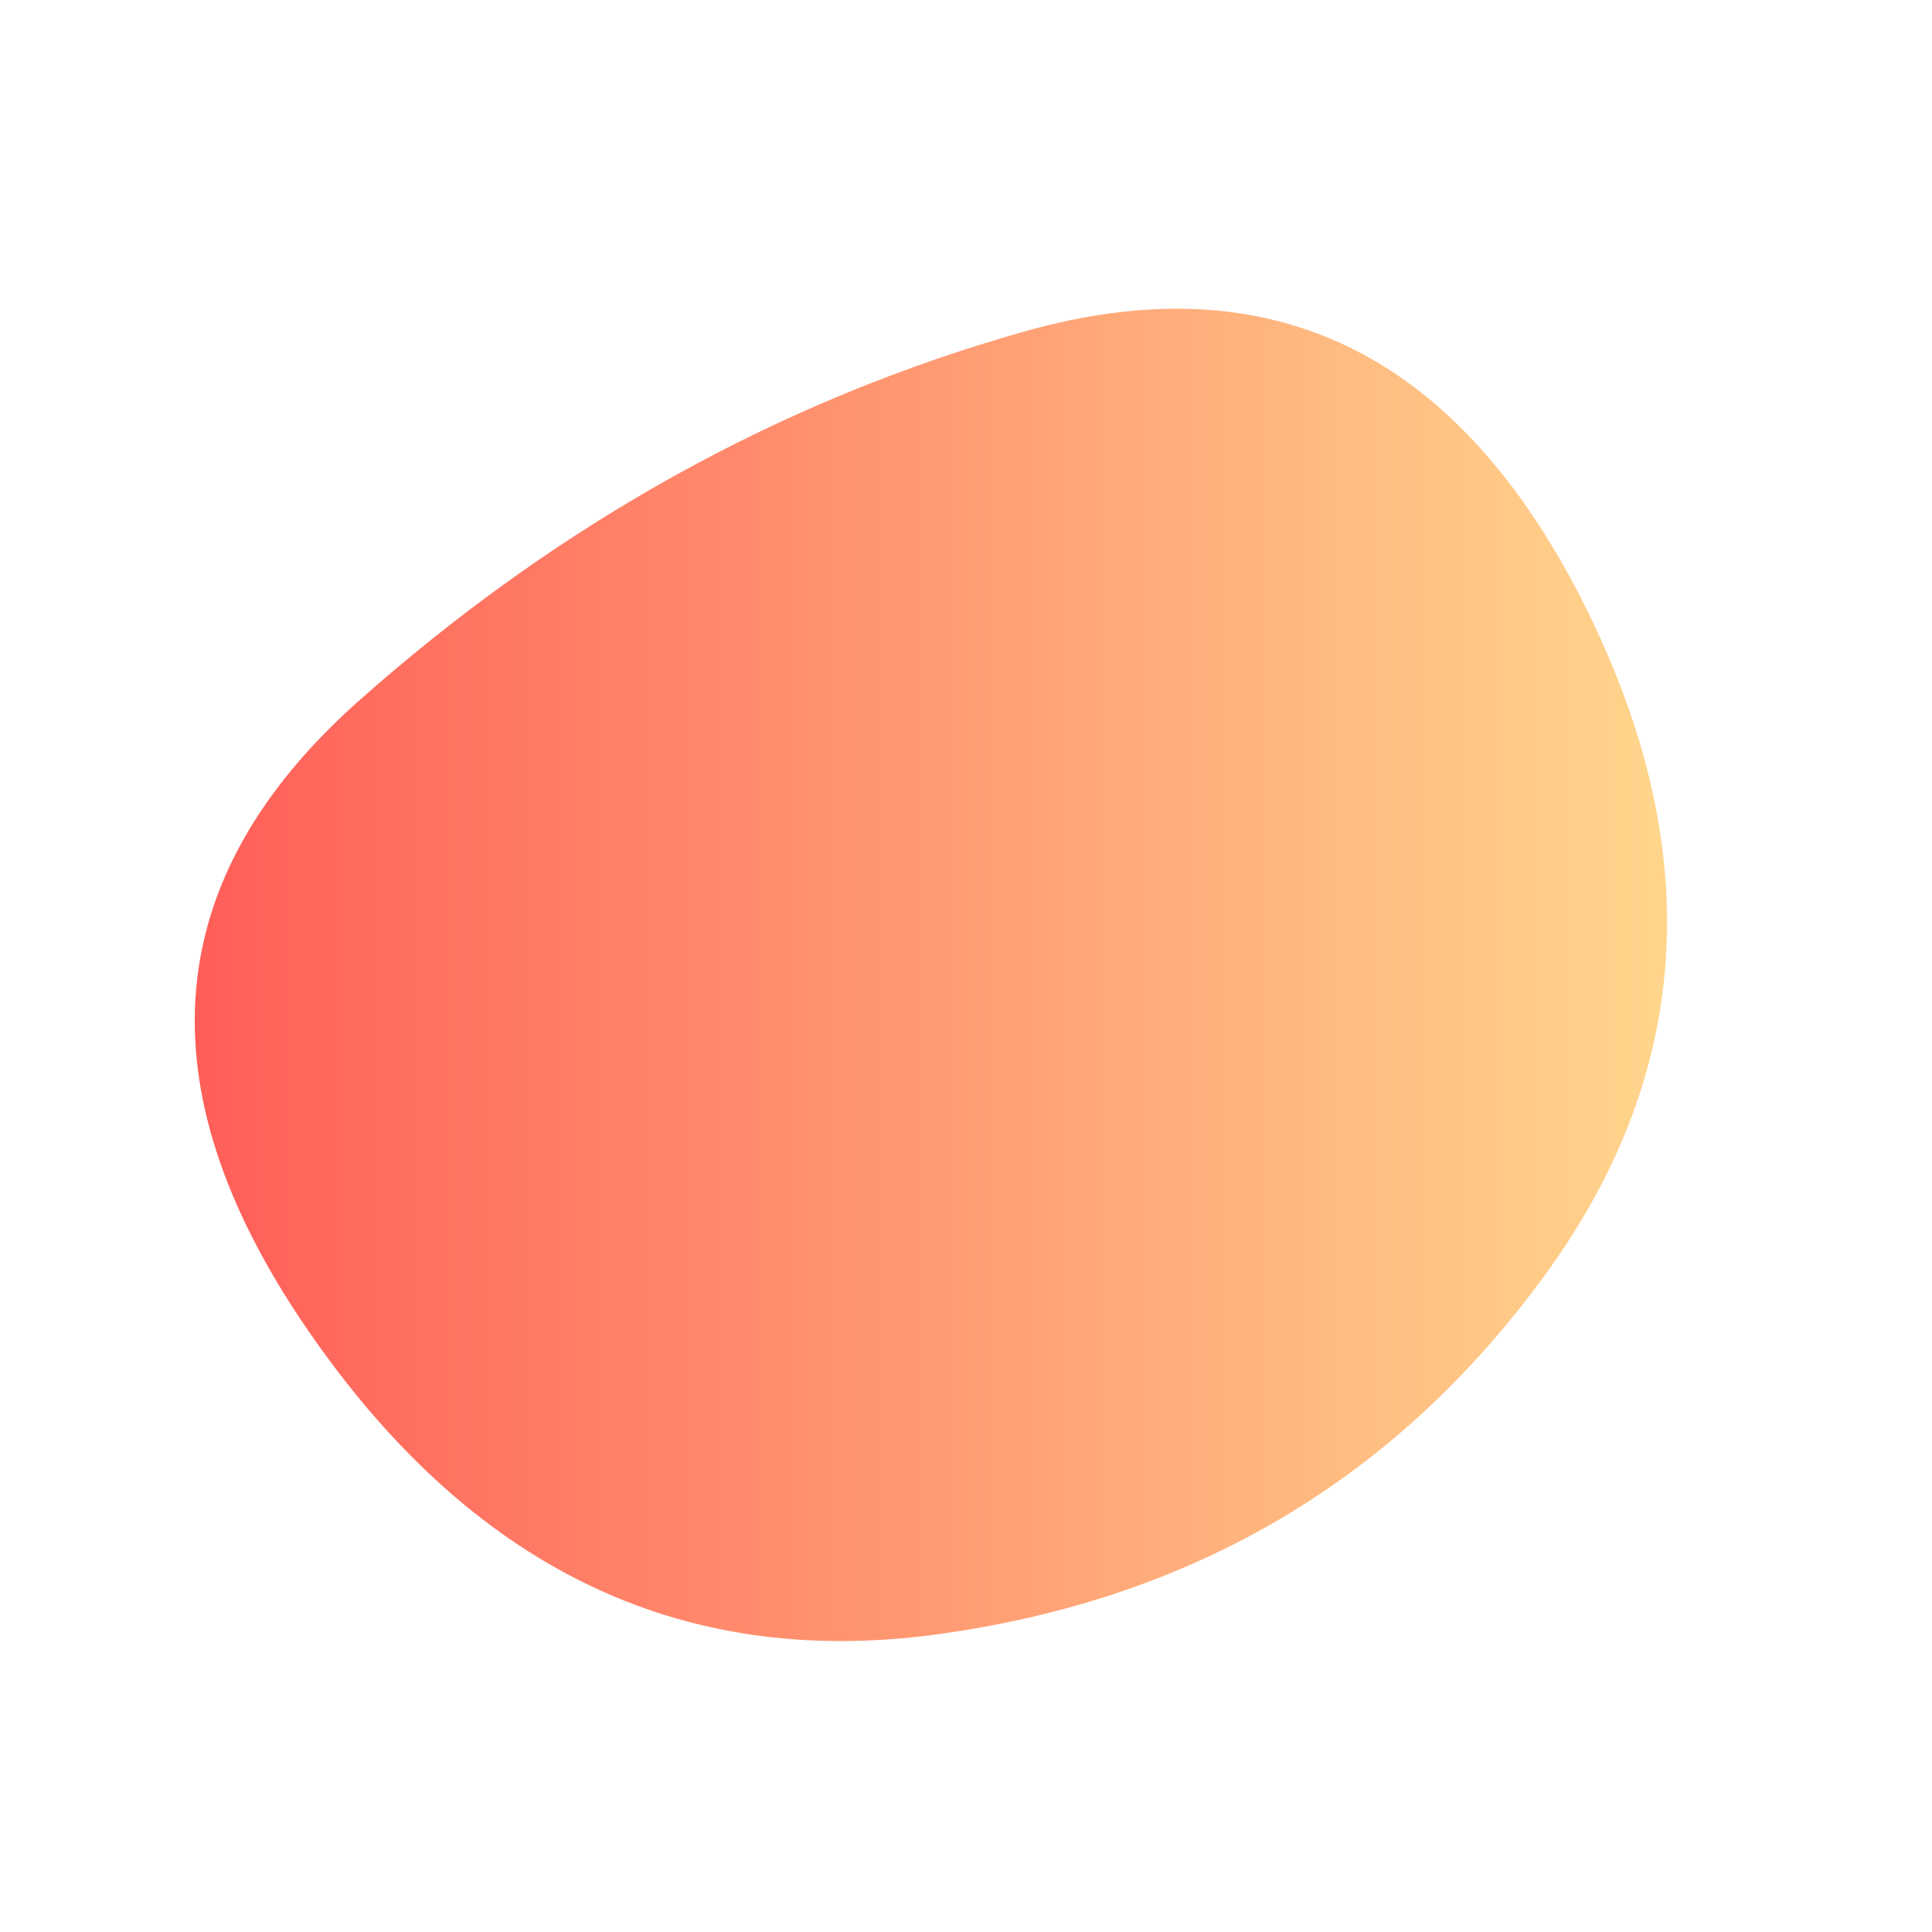 
  <svg
    width="1500"
    height="1500"
    viewBox="0 0 1000 1000"
    xmlns="http://www.w3.org/2000/svg"
  >
    <defs>
      <filter id="grain" x="-50vw" y="-50vh" width="150vw" height="150vh">
    <feFlood flood-color="#ffffff" result="neutral-gray" />
  
    <feTurbulence
      in="neutral-gray"
      type="fractalNoise"
      baseFrequency="2.5"
      numOctaves="100"
      stitchTiles="stitch"
      result="noise"
    />
  
    <feColorMatrix
      in="noise"
      type="saturate"
      values="0"
      result="destaturatedNoise"
    ></feColorMatrix>
  
    <feComponentTransfer in="desaturatedNoise" result="theNoise">
      <feFuncA type="table" tableValues="0 0 0.45 0"></feFuncA>
    </feComponentTransfer>
  
    <feBlend
      in="SourceGraphic"
      in2="theNoise"
      mode="soft-light"
      result="noisy-image"
    />
  </filter>
      
      <linearGradient id="linearGradientId" gradientTransform="rotate(0 0.5 0.5)">
      <stop offset="0%"  stop-color="#ff5454" />
			<stop offset="100%"  stop-color="#ffdd8f" />
    </linearGradient>
      
      
      
      
      <clipPath id="shape">
        <path fill="currentColor" d="M800,659.5Q684,819,484.5,846Q285,873,158,686.5Q31,500,186,362.5Q341,225,530.5,171.5Q720,118,818,309Q916,500,800,659.5Z"></path>
      </clipPath>
    </defs>
  
    

    <g filter="url(#grain)" clip-path="url(#shape)">
      <path fill="url(#linearGradientId)" d="M800,659.5Q684,819,484.5,846Q285,873,158,686.5Q31,500,186,362.5Q341,225,530.5,171.5Q720,118,818,309Q916,500,800,659.5Z" />
    </g>

    
  
  </svg>